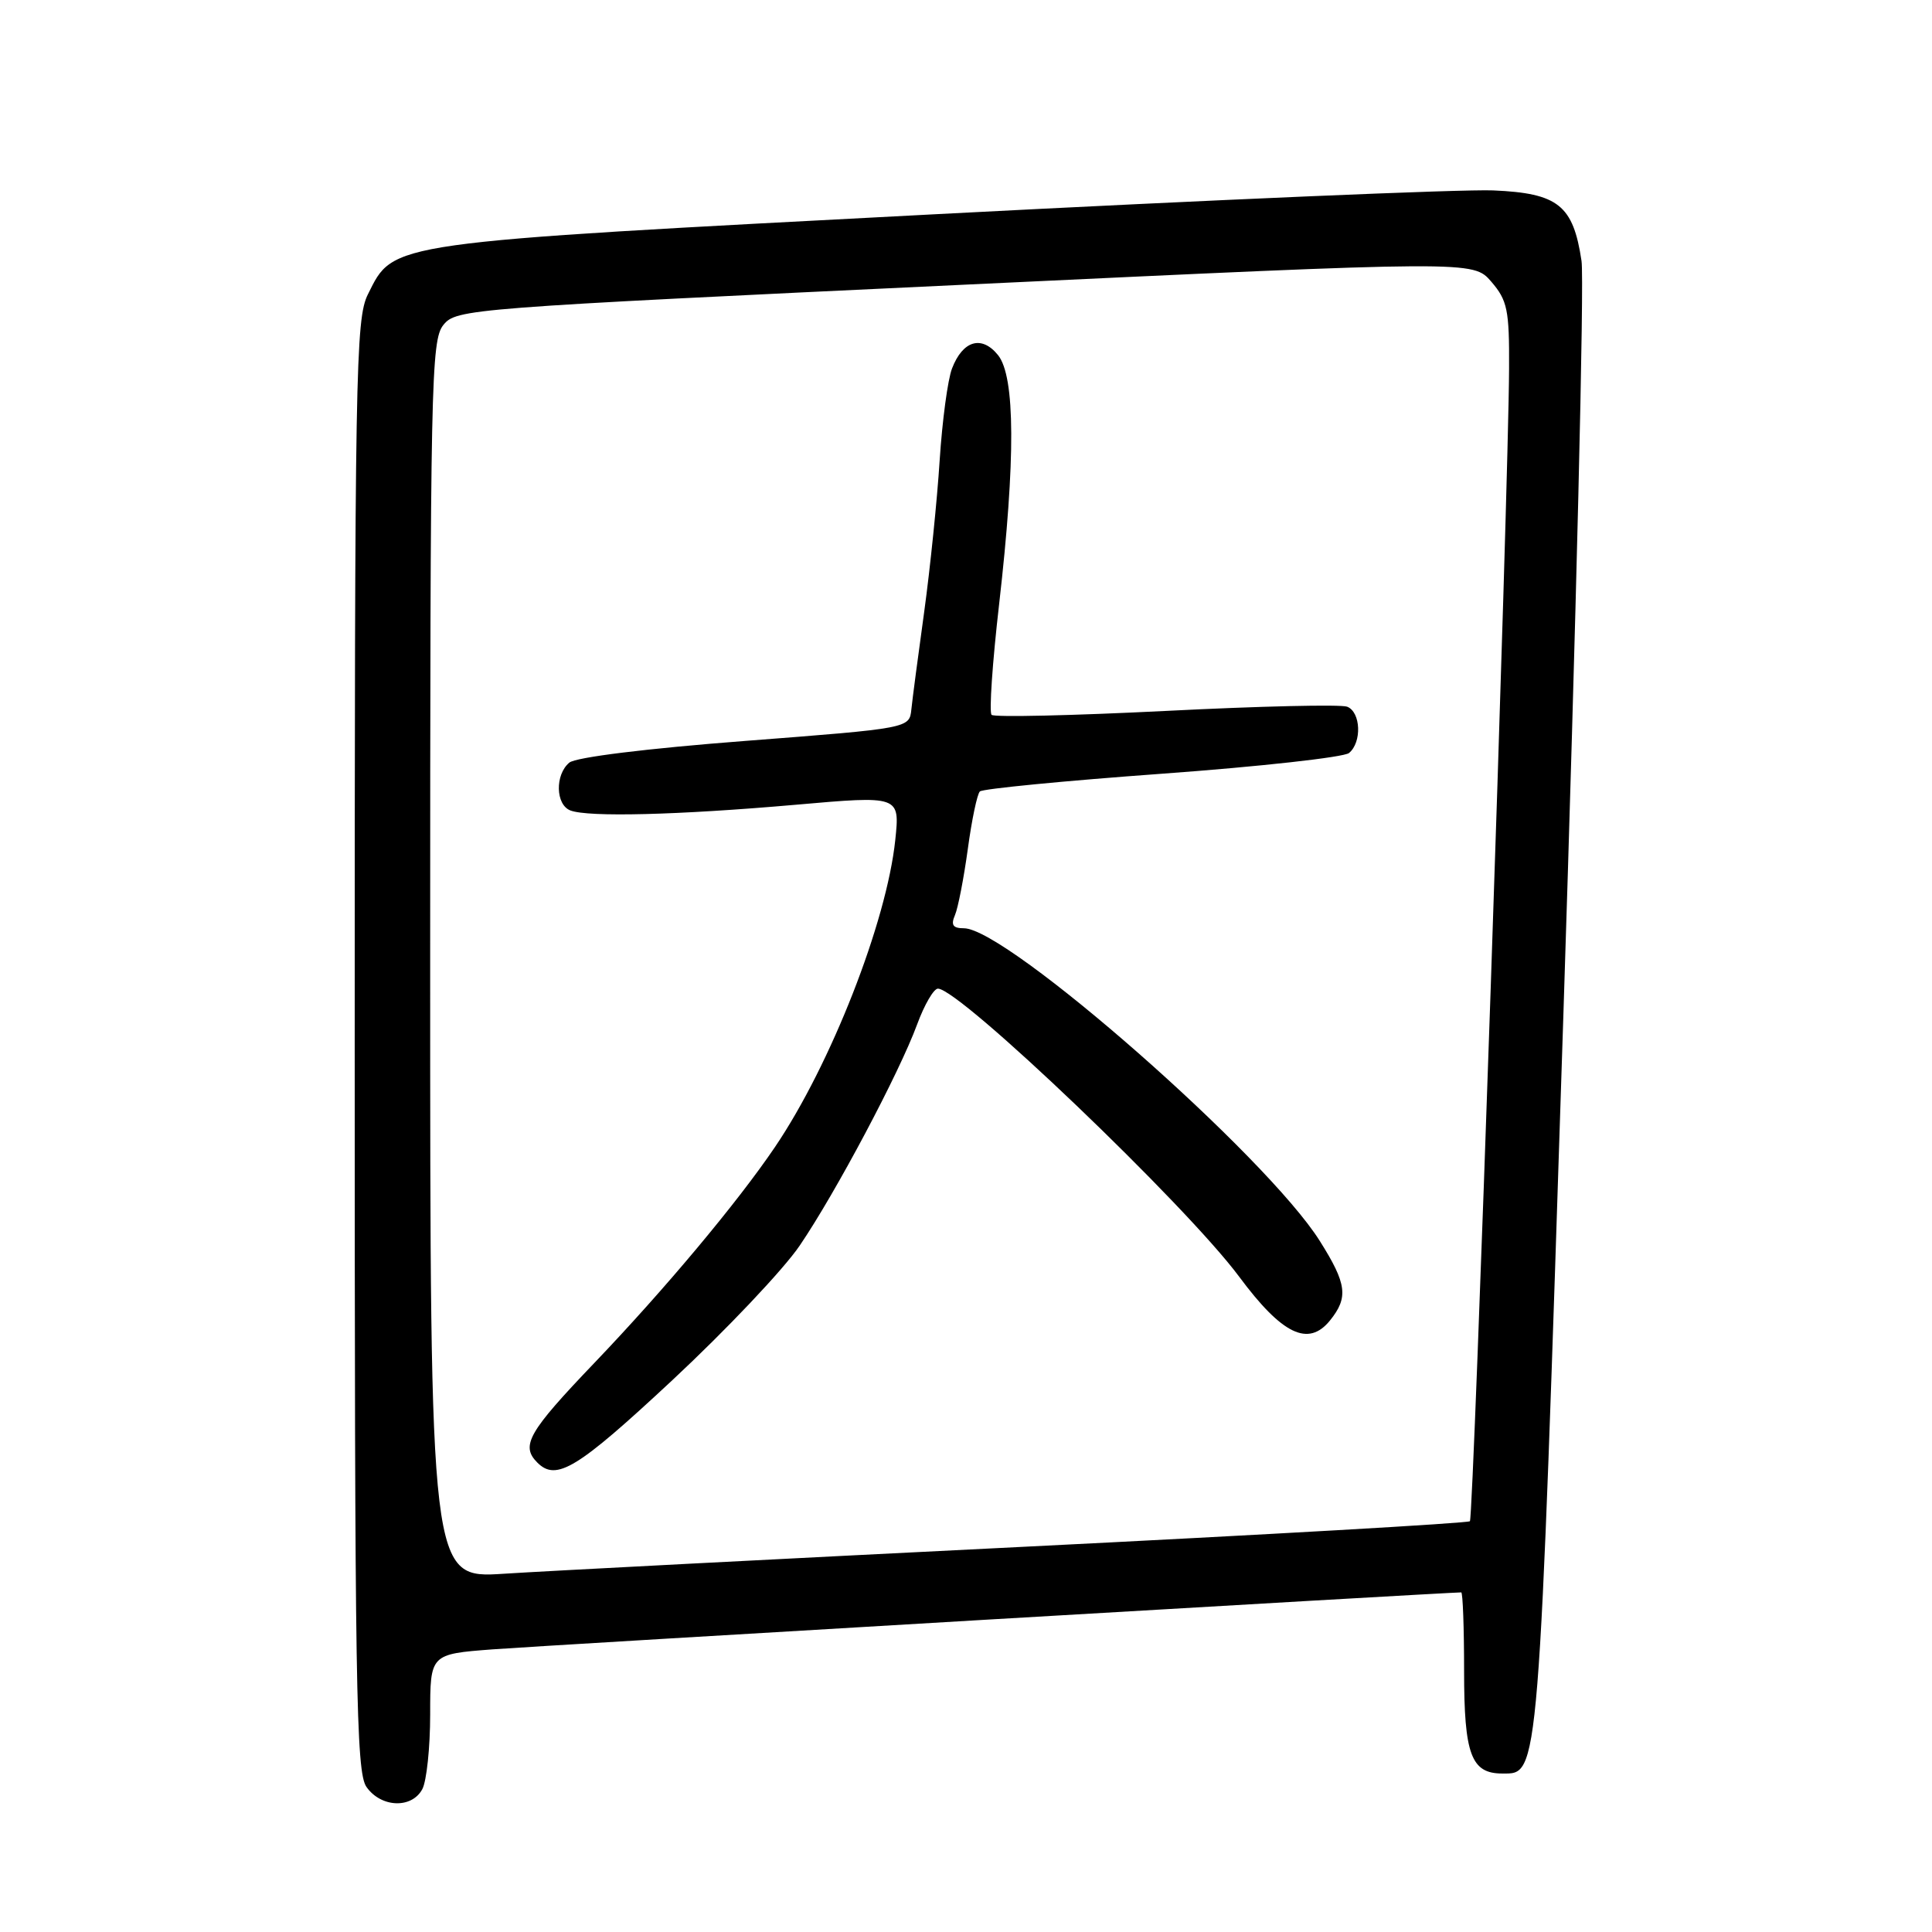 <?xml version="1.0" encoding="UTF-8" standalone="no"?>
<!DOCTYPE svg PUBLIC "-//W3C//DTD SVG 1.1//EN" "http://www.w3.org/Graphics/SVG/1.1/DTD/svg11.dtd" >
<svg xmlns="http://www.w3.org/2000/svg" xmlns:xlink="http://www.w3.org/1999/xlink" version="1.1" viewBox="0 0 256 256">
 <g >
 <path fill="currentColor"
d=" M 55.96 237.07 C 56.53 236.00 57.00 231.54 57.00 227.16 C 57.00 219.18 57.00 219.18 65.25 218.55 C 71.51 218.07 191.72 211.00 193.62 211.00 C 193.83 211.00 194.00 215.69 194.00 221.43 C 194.00 232.48 194.94 235.00 199.05 235.00 C 203.98 235.00 203.84 236.68 207.15 134.68 C 208.85 82.10 209.94 37.06 209.56 34.58 C 208.46 27.19 206.47 25.60 197.86 25.23 C 193.81 25.06 160.69 26.47 124.25 28.37 C 50.80 32.21 52.24 32.01 48.75 39.00 C 47.12 42.26 47.00 49.11 47.00 138.53 C 47.00 223.82 47.17 234.80 48.56 236.78 C 50.49 239.53 54.56 239.69 55.96 237.07 Z  M 57.00 127.19 C 57.00 50.61 57.12 45.08 58.75 43.06 C 60.46 40.94 61.93 40.83 127.85 37.72 C 195.20 34.54 195.20 34.54 197.60 37.32 C 199.74 39.81 200.00 41.04 199.96 48.81 C 199.90 64.61 195.26 201.08 194.77 201.57 C 194.50 201.83 167.78 203.36 135.39 204.97 C 103.00 206.58 72.11 208.18 66.75 208.53 C 57.00 209.16 57.00 209.16 57.00 127.19 Z  M 89.09 182.88 C 96.24 176.21 103.84 168.19 105.97 165.04 C 110.74 158.03 119.16 142.16 121.52 135.75 C 122.48 133.14 123.72 131.00 124.28 131.00 C 127.16 131.00 157.09 159.61 164.19 169.16 C 169.90 176.85 173.36 178.51 176.23 174.97 C 178.69 171.92 178.47 170.13 174.89 164.45 C 167.84 153.22 133.44 123.00 127.72 123.00 C 126.26 123.00 125.97 122.57 126.54 121.25 C 126.95 120.29 127.71 116.35 128.24 112.50 C 128.76 108.65 129.48 105.21 129.84 104.87 C 130.20 104.52 141.07 103.46 154.00 102.52 C 166.93 101.58 178.06 100.34 178.75 99.78 C 180.48 98.36 180.32 94.34 178.50 93.64 C 177.68 93.32 166.88 93.57 154.50 94.20 C 142.12 94.82 131.72 95.06 131.39 94.72 C 131.05 94.39 131.50 87.78 132.39 80.05 C 134.58 60.89 134.53 49.88 132.24 47.05 C 130.08 44.38 127.58 45.11 126.15 48.82 C 125.58 50.29 124.85 55.77 124.51 61.00 C 124.18 66.22 123.26 75.22 122.47 81.00 C 121.67 86.78 120.90 92.62 120.76 94.00 C 120.50 96.50 120.50 96.50 98.69 98.18 C 85.67 99.18 76.30 100.34 75.44 101.05 C 73.52 102.65 73.61 106.63 75.58 107.39 C 77.95 108.30 89.79 108.00 105.37 106.64 C 119.24 105.42 119.24 105.42 118.63 111.29 C 117.49 122.17 110.08 141.08 102.68 152.00 C 97.71 159.34 88.13 170.79 78.77 180.58 C 69.99 189.76 68.96 191.56 71.20 193.80 C 73.72 196.32 76.48 194.63 89.09 182.88 Z "/>
</g>
</svg>